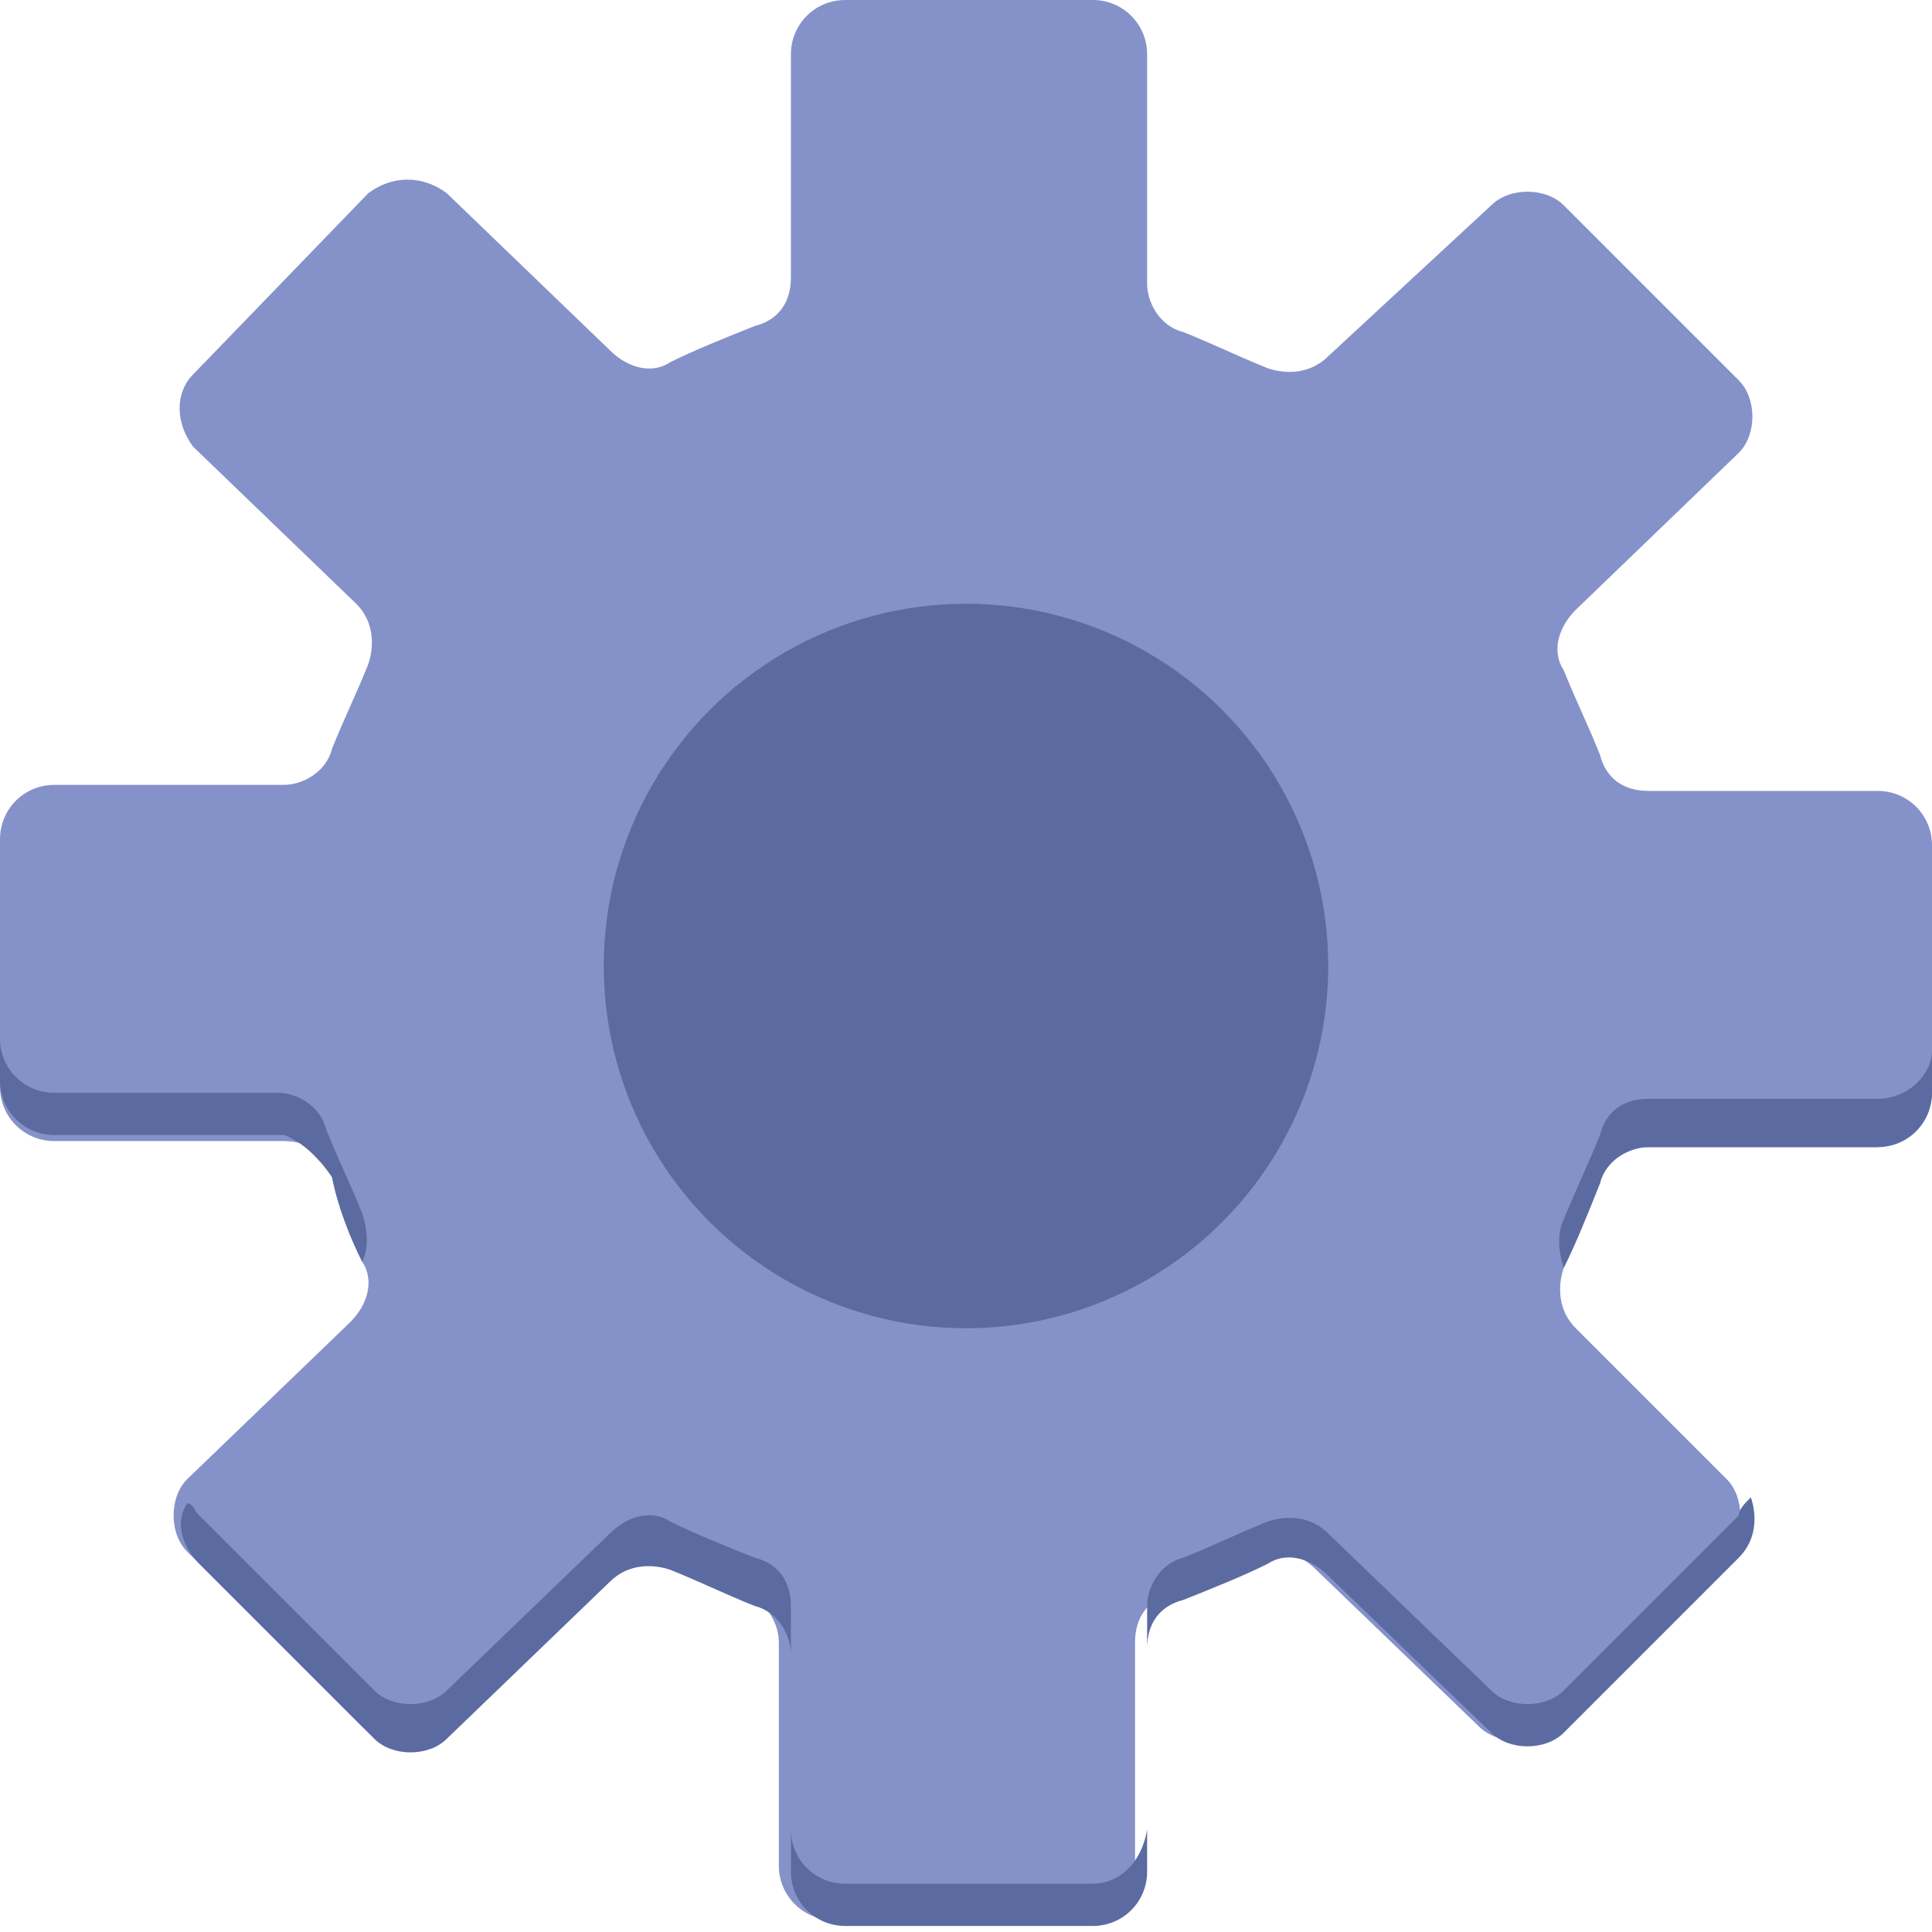 <svg xmlns="http://www.w3.org/2000/svg" id="Layer_1" enable-background="new 0 0 32 32" viewBox="0 0 32 32"><path fill="#8592c9" d="M32,18.1v-4.1c0-0.5-0.4-0.9-0.9-0.9h-3.8c-0.4,0-0.7-0.2-0.8-0.6c-0.2-0.5-0.4-0.9-0.6-1.4c-0.2-0.3-0.1-0.7,0.2-1l2.7-2.6c0.3-0.3,0.3-0.9,0-1.2l-2.9-2.9c-0.3-0.3-0.9-0.3-1.2,0L22,5.9c-0.3,0.3-0.7,0.3-1,0.2c-0.5-0.2-0.9-0.4-1.4-0.6c-0.4-0.1-0.6-0.5-0.6-0.8V0.9c0-0.5-0.4-0.9-0.9-0.9h-4.1c-0.5,0-0.9,0.4-0.9,0.9v3.7c0,0.4-0.2,0.7-0.6,0.8c-0.5,0.2-1,0.4-1.4,0.6c-0.3,0.2-0.7,0.1-1-0.2L7.4,3.2C7,2.9,6.5,2.9,6.1,3.2L3.2,6.2C2.9,6.5,2.9,7,3.2,7.4L5.9,10c0.3,0.3,0.3,0.7,0.2,1c-0.2,0.5-0.4,0.9-0.6,1.4c-0.1,0.4-0.5,0.6-0.8,0.6H0.9c-0.5,0-0.9,0.4-0.9,0.9v4.1c0,0.5,0.4,0.9,0.9,0.9h3.8c0.4,0,0.7,0.2,0.8,0.6C5.6,20,5.8,20.5,6,20.9c0.2,0.3,0.1,0.7-0.2,1l-2.7,2.6c-0.3,0.3-0.3,0.9,0,1.2l2.9,2.9c0.3,0.3,0.9,0.3,1.2,0l2.7-2.6c0.3-0.3,0.7-0.3,1-0.2c0.5,0.2,0.9,0.4,1.4,0.6c0.4,0.1,0.6,0.5,0.6,0.8v3.7c0,0.5,0.4,0.9,0.9,0.9h4.1c0.5,0,0.9-0.4,0.9-0.9v-3.7c0-0.4,0.2-0.7,0.6-0.8c0.5-0.2,1-0.4,1.4-0.6c0.3-0.2,0.7-0.1,1,0.2l2.7,2.6c0.3,0.3,0.9,0.3,1.2,0l2.9-2.9c0.3-0.3,0.3-0.9,0-1.2L26.1,22c-0.3-0.3-0.3-0.7-0.2-1c0.2-0.4,0.4-0.9,0.6-1.4c0.1-0.4,0.5-0.6,0.8-0.6h3.8C31.6,18.9,32,18.5,32,18.1z"/><path fill="#5b6ba1" d="M5.5 19.5C5.6 20 5.8 20.5 6 20.9c0 0 0 0 0 0 .1-.2.1-.5 0-.8-.2-.5-.4-.9-.6-1.4-.1-.4-.5-.6-.8-.6H.9c-.5 0-.9-.4-.9-.9v.7c0 .5.4.9.9.9h3.8C5 18.9 5.3 19.2 5.5 19.5zM13.1 26.6c0-.4-.2-.7-.6-.8-.5-.2-1-.4-1.4-.6-.3-.2-.7-.1-1 .2L7.4 28c-.3.3-.9.3-1.2 0l-2.9-2.9c-.1-.1-.1-.2-.2-.2-.2.3-.1.7.2 1l2.9 2.9c.3.3.9.3 1.2 0l2.7-2.6c.3-.3.7-.3 1-.2.5.2.9.4 1.4.6.4.1.6.5.6.8V26.6zM18.1 31.2h-4.1c-.5 0-.9-.4-.9-.9v.7c0 .5.4.9.9.9h4.1c.5 0 .9-.4.9-.9v-.7C18.9 30.9 18.5 31.2 18.1 31.2zM31.1 18.2h-3.8c-.4 0-.7.2-.8.6-.2.5-.4.9-.6 1.4-.1.2-.1.5 0 .8 0 0 0 0 0 0 .2-.4.4-.9.6-1.4.1-.4.5-.6.8-.6h3.8c.5 0 .9-.4.9-.9v-.7C32 17.8 31.6 18.2 31.1 18.2zM28.8 25.1L25.9 28c-.3.3-.9.3-1.2 0L22 25.4c-.3-.3-.7-.3-1-.2-.5.2-.9.4-1.4.6-.4.1-.6.5-.6.8v.7c0-.4.2-.7.6-.8.5-.2 1-.4 1.4-.6.3-.2.7-.1 1 .2l2.7 2.6c.3.3.9.3 1.2 0l2.9-2.9c.3-.3.3-.7.2-1C28.9 24.9 28.8 25 28.8 25.1z"/><ellipse cx="16" cy="16" fill="#5b6ba1" rx="6" ry="6"/></svg>